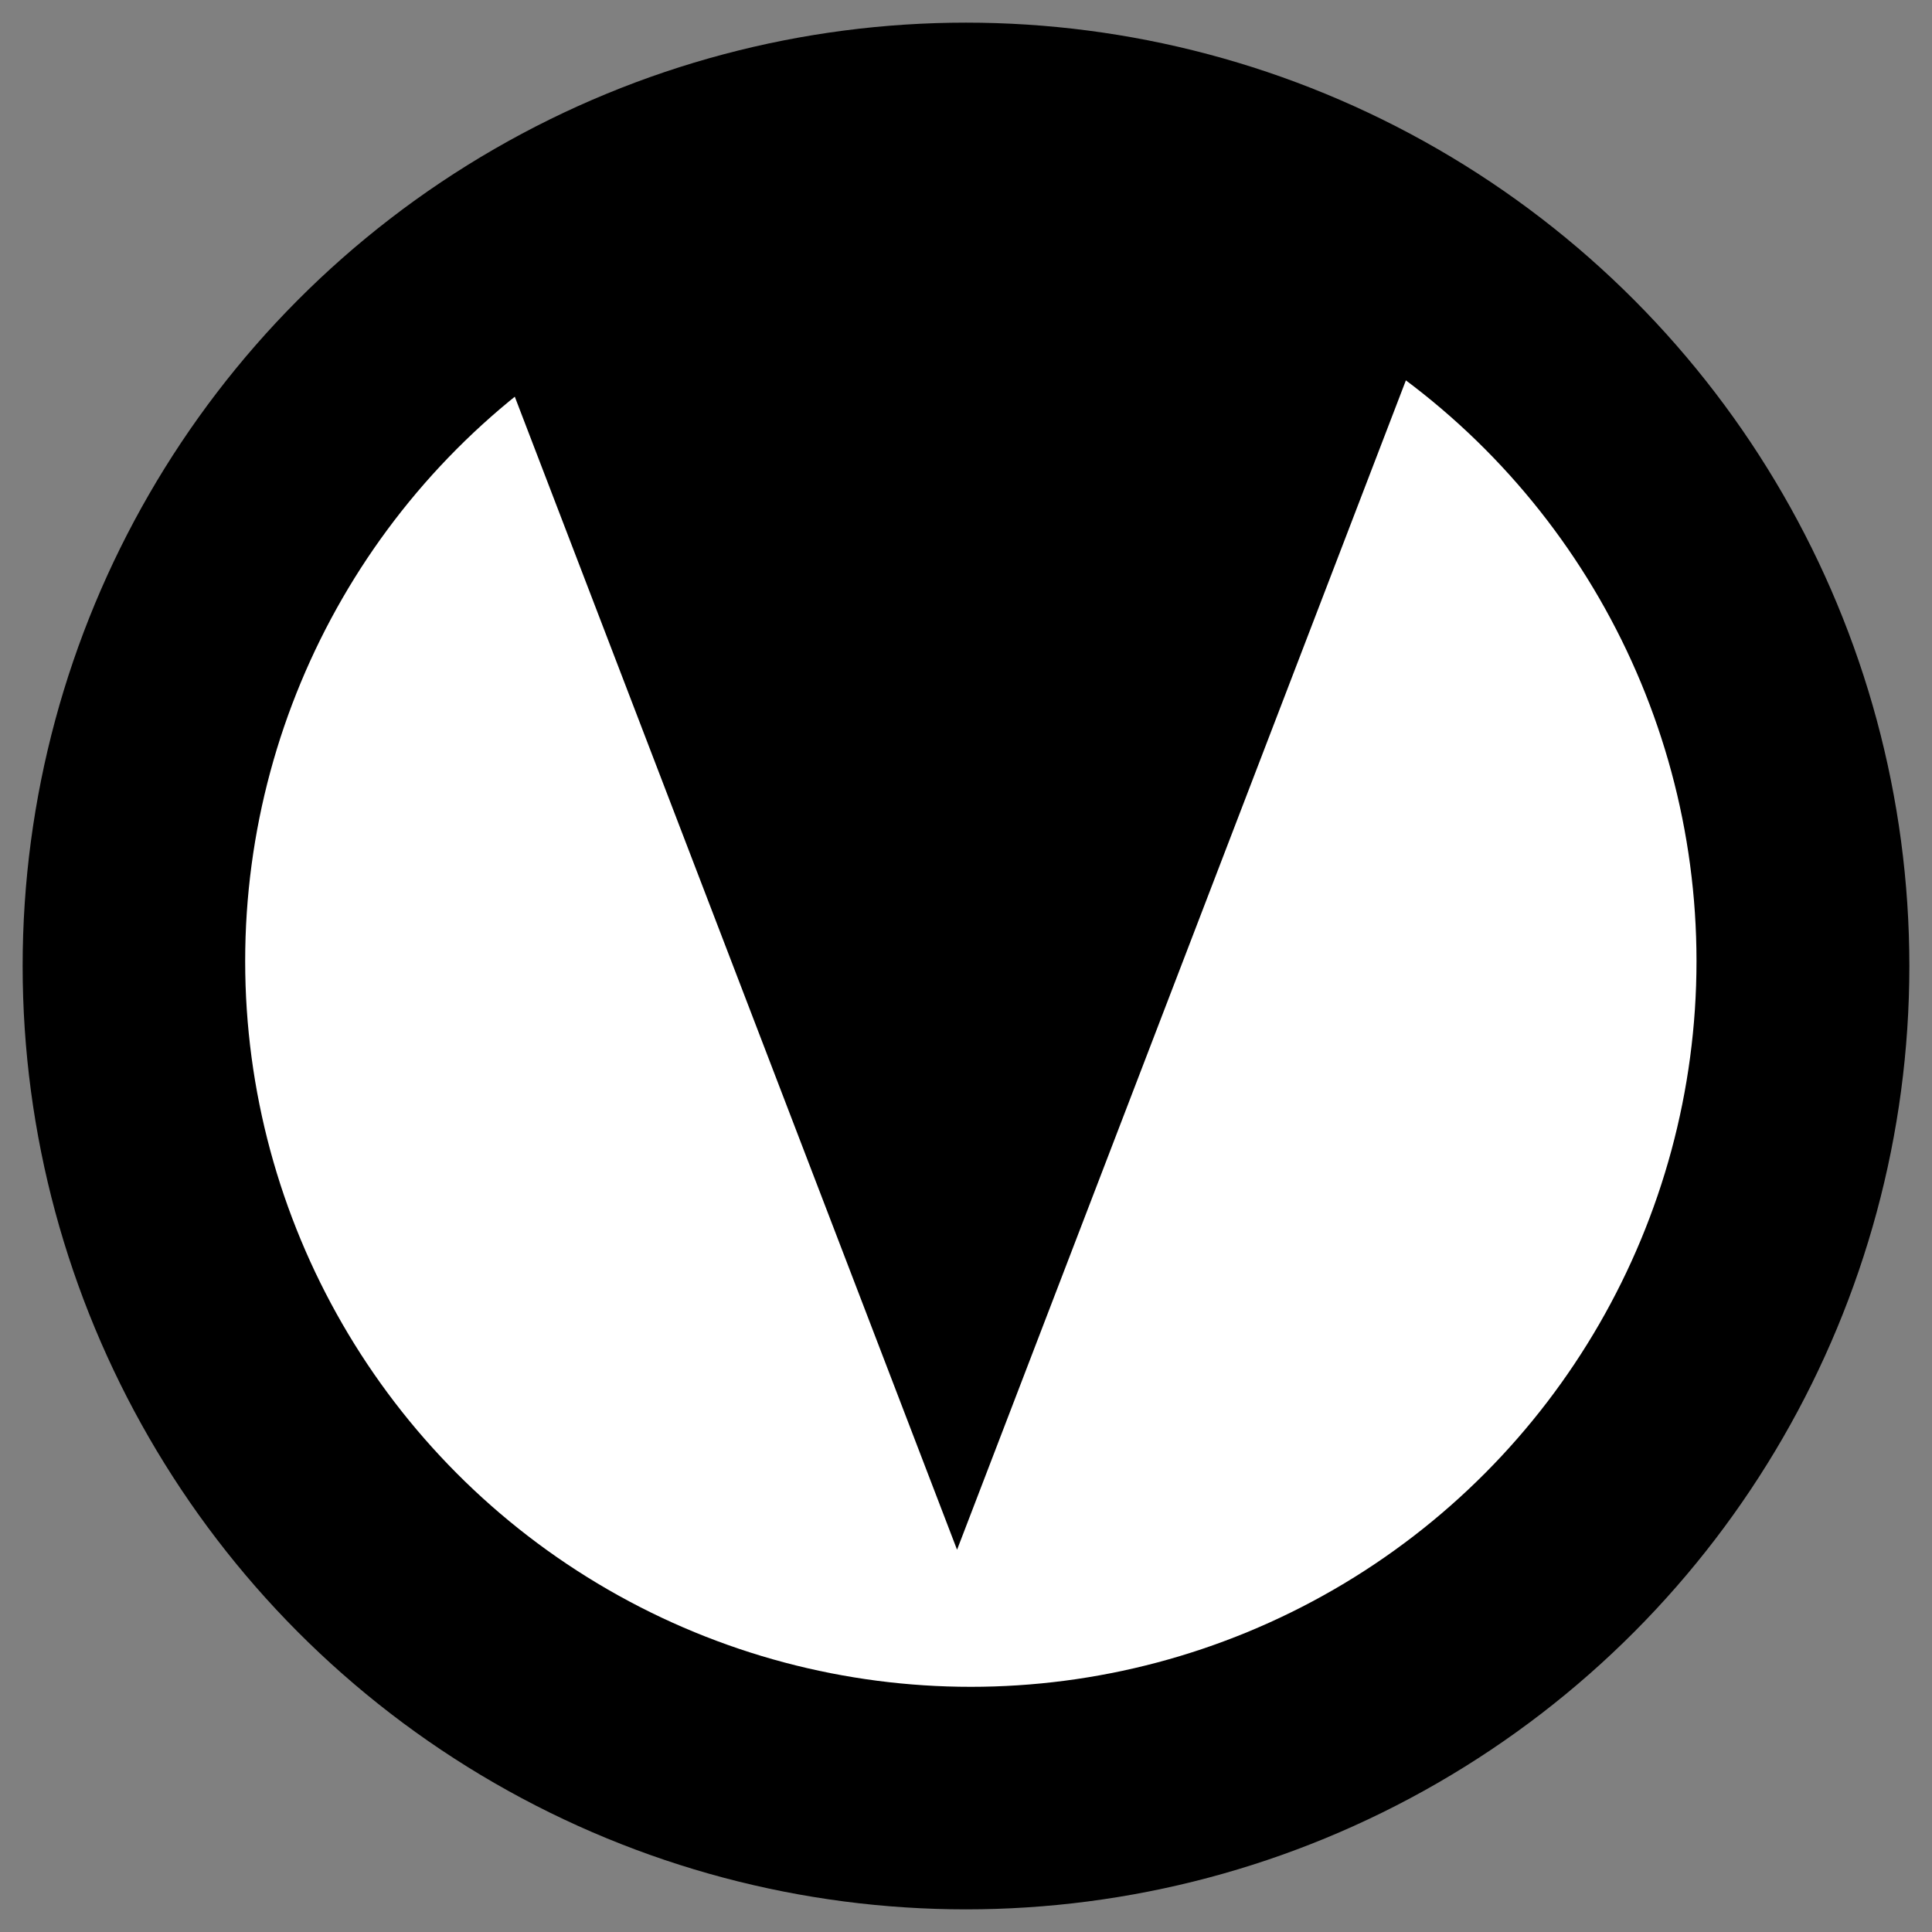 <svg width="256" height="256" viewBox="0 0 256 256" fill="none" xmlns="http://www.w3.org/2000/svg">
<rect x="0" y="0" width="256" height="256" fill="#808080" stroke="none"/>
<circle cx="128" cy="128" r="125" fill="black"/>
<ellipse cx="128.641" cy="127.359" rx="96.154" ry="96.154" fill="white"/>
<path d="M126.815 205.348L58.13 26.278L195.546 26.278L126.815 205.348Z" fill="black"/>
</svg>
